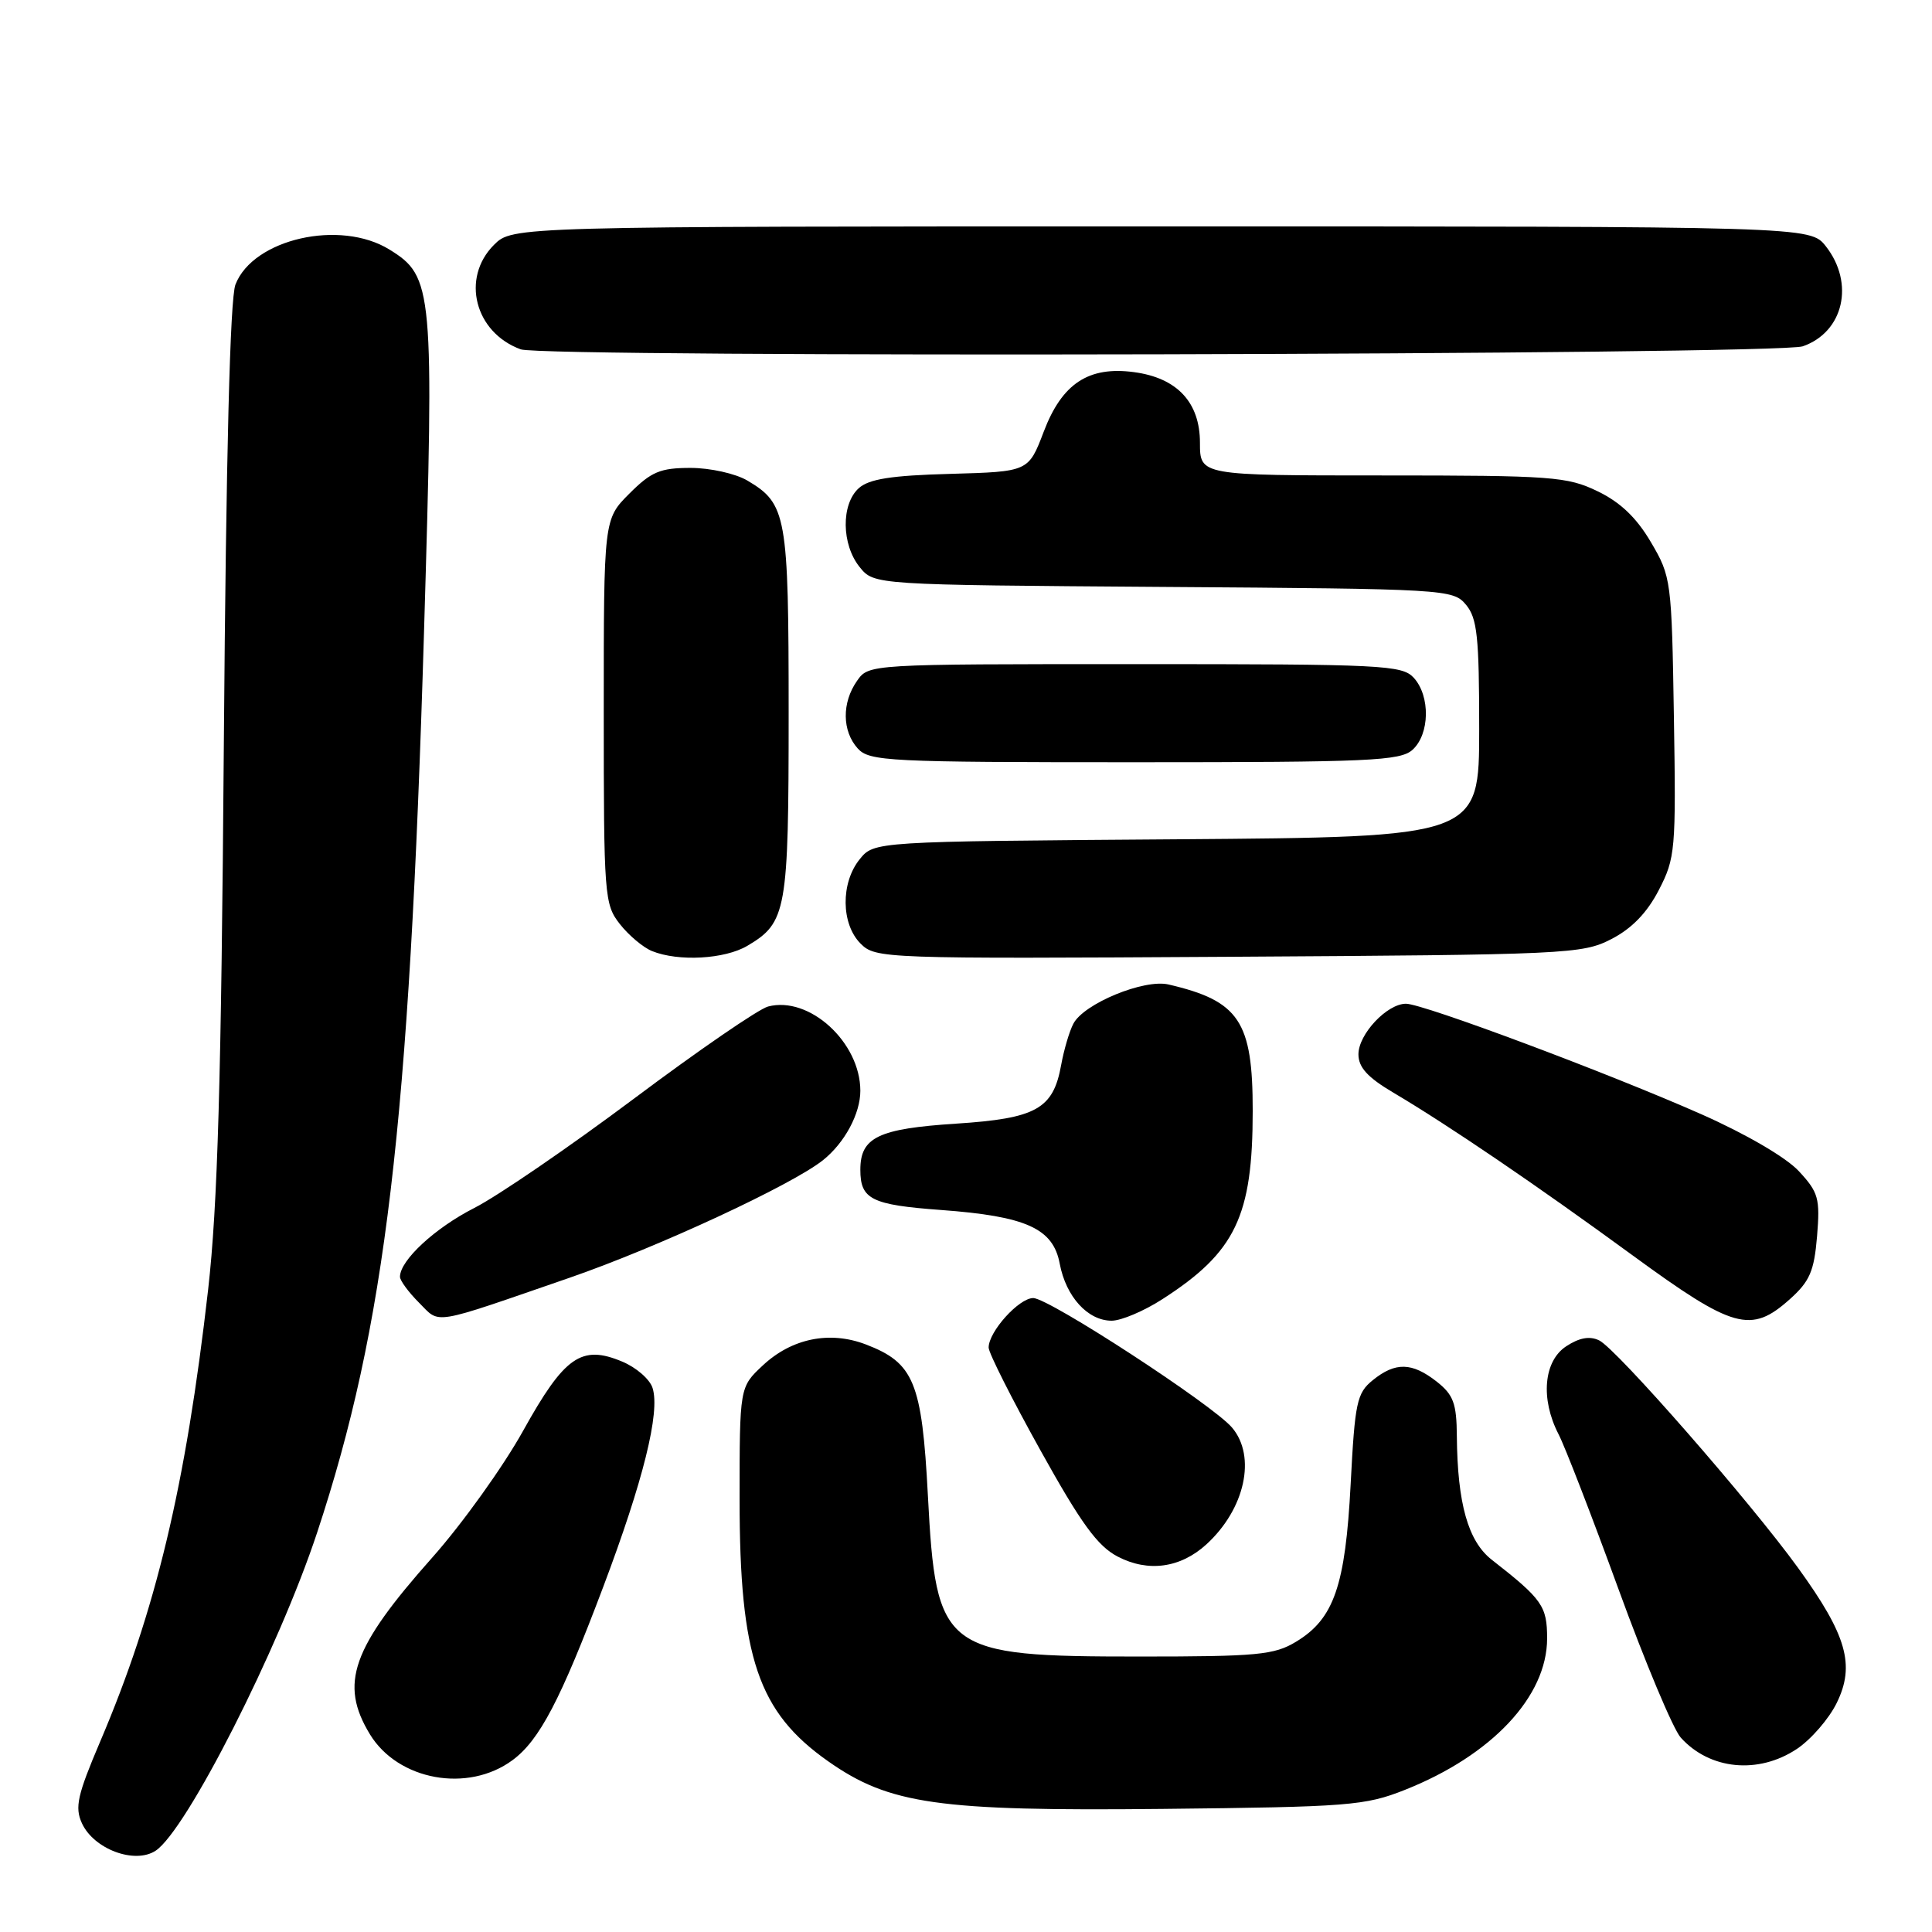 <?xml version="1.0" encoding="UTF-8" standalone="no"?>
<!DOCTYPE svg PUBLIC "-//W3C//DTD SVG 1.1//EN" "http://www.w3.org/Graphics/SVG/1.1/DTD/svg11.dtd" >
<svg xmlns="http://www.w3.org/2000/svg" xmlns:xlink="http://www.w3.org/1999/xlink" version="1.1" viewBox="0 0 256 256">
 <g >
 <path fill="currentColor"
d=" M 20.62 245.23 C 24.70 242.55 36.91 218.51 42.01 203.11 C 51.08 175.68 54.23 149.24 56.18 83.88 C 57.54 38.21 57.40 36.65 51.61 33.07 C 45.08 29.03 33.55 31.65 31.20 37.70 C 30.48 39.55 29.96 60.12 29.66 98.50 C 29.32 143.37 28.84 159.75 27.58 170.87 C 24.60 196.96 20.65 213.47 13.26 230.80 C 10.26 237.85 9.89 239.47 10.85 241.58 C 12.42 245.02 17.85 247.05 20.62 245.23 Z  M 186.15 237.17 C 197.67 232.60 205.00 224.80 205.00 217.10 C 205.00 212.81 204.37 211.91 197.66 206.67 C 194.53 204.22 193.12 199.23 193.04 190.32 C 193.01 185.95 192.59 184.82 190.37 183.07 C 187.10 180.51 184.90 180.45 181.90 182.88 C 179.79 184.59 179.53 185.80 178.97 196.63 C 178.27 210.13 176.76 214.51 171.73 217.54 C 168.85 219.29 166.60 219.50 151.00 219.50 C 124.91 219.50 124.04 218.84 122.95 198.16 C 122.16 183.12 121.11 180.58 114.69 178.13 C 109.91 176.32 104.91 177.34 101.07 180.93 C 98.00 183.80 98.00 183.80 98.00 198.72 C 98.00 219.62 100.45 226.86 109.75 233.39 C 117.85 239.08 124.31 240.00 154.00 239.69 C 178.73 239.43 180.88 239.26 186.15 237.17 Z  M 67.91 233.23 C 71.48 230.60 74.28 225.25 79.92 210.30 C 85.24 196.21 87.49 187.13 86.47 183.92 C 86.11 182.76 84.30 181.19 82.45 180.42 C 77.04 178.15 74.80 179.72 69.32 189.58 C 66.67 194.35 61.25 201.91 57.28 206.38 C 46.60 218.39 44.94 223.10 49.02 229.81 C 52.75 235.92 62.00 237.60 67.91 233.23 Z  M 238.10 231.74 C 239.97 230.49 242.35 227.75 243.38 225.64 C 245.84 220.62 244.70 216.66 238.26 207.76 C 231.90 198.97 214.20 178.73 211.90 177.61 C 210.64 177.00 209.27 177.25 207.53 178.39 C 204.54 180.35 204.10 185.36 206.51 190.03 C 207.35 191.64 210.93 200.89 214.47 210.60 C 218.00 220.30 221.71 229.13 222.70 230.23 C 226.54 234.51 232.99 235.14 238.10 231.74 Z  M 159.85 204.64 C 164.97 199.96 166.50 192.99 163.25 189.16 C 160.69 186.14 138.99 172.00 136.91 172.00 C 135.01 172.00 131.00 176.45 131.00 178.56 C 131.00 179.27 134.09 185.39 137.86 192.17 C 143.26 201.89 145.43 204.87 148.11 206.26 C 152.14 208.36 156.42 207.77 159.85 204.64 Z  M 75.50 169.30 C 87.13 165.28 104.92 157.02 109.05 153.73 C 111.92 151.44 114.00 147.57 114.00 144.53 C 113.99 138.10 107.23 131.93 101.77 133.37 C 100.52 133.70 92.53 139.19 84.00 145.58 C 75.47 151.96 65.96 158.48 62.85 160.06 C 57.64 162.71 53.00 167.00 53.00 169.18 C 53.00 169.68 54.13 171.22 55.52 172.61 C 58.39 175.48 56.90 175.72 75.50 169.30 Z  M 154.05 172.13 C 163.71 165.91 165.99 161.16 165.99 147.20 C 166.00 135.32 164.21 132.63 154.84 130.45 C 151.60 129.69 143.59 132.99 142.22 135.66 C 141.69 136.67 140.97 139.13 140.61 141.11 C 139.56 146.95 137.32 148.20 126.67 148.89 C 116.37 149.56 114.00 150.70 114.00 155.00 C 114.00 158.92 115.46 159.65 124.70 160.33 C 135.98 161.16 139.55 162.77 140.42 167.45 C 141.25 171.83 144.14 175.00 147.30 175.00 C 148.57 175.00 151.61 173.71 154.05 172.13 Z  M 237.14 172.17 C 239.80 169.79 240.38 168.46 240.77 163.81 C 241.18 158.80 240.96 157.99 238.36 155.19 C 236.68 153.37 231.38 150.28 225.50 147.67 C 213.15 142.20 188.57 133.00 186.30 133.00 C 183.79 133.00 180.00 137.03 180.00 139.70 C 180.00 141.43 181.21 142.76 184.61 144.77 C 191.94 149.11 203.55 157.00 216.34 166.35 C 229.68 176.10 232.01 176.75 237.14 172.17 Z  M 99.02 125.33 C 104.23 122.25 104.50 120.75 104.50 94.50 C 104.50 68.25 104.23 66.75 99.02 63.67 C 97.46 62.75 94.09 62.00 91.50 62.00 C 87.49 62.00 86.30 62.50 83.40 65.40 C 80.00 68.80 80.00 68.80 80.00 94.27 C 80.00 118.76 80.08 119.83 82.14 122.45 C 83.31 123.94 85.23 125.55 86.39 126.02 C 89.89 127.44 96.02 127.10 99.02 125.33 Z  M 213.50 124.44 C 216.21 123.05 218.24 120.96 219.80 117.94 C 221.99 113.70 222.09 112.66 221.80 95.00 C 221.51 76.90 221.44 76.40 218.76 71.85 C 216.86 68.61 214.71 66.55 211.70 65.10 C 207.67 63.15 205.69 63.00 183.18 63.00 C 159.00 63.00 159.00 63.00 159.00 58.67 C 159.00 53.32 155.98 50.07 150.26 49.31 C 144.24 48.50 140.72 50.82 138.30 57.20 C 136.28 62.50 136.28 62.50 125.93 62.79 C 118.10 63.00 115.14 63.47 113.79 64.69 C 111.43 66.82 111.50 72.16 113.91 75.14 C 115.82 77.50 115.82 77.50 154.16 77.77 C 191.67 78.03 192.54 78.08 194.25 80.13 C 195.74 81.91 196.00 84.37 196.00 96.57 C 196.00 110.91 196.00 110.91 155.91 111.21 C 115.82 111.50 115.82 111.50 113.91 113.86 C 111.38 116.99 111.44 122.44 114.03 125.03 C 116.02 127.02 116.98 127.05 162.78 126.78 C 207.68 126.51 209.66 126.42 213.50 124.44 Z  M 187.17 99.35 C 189.45 97.28 189.54 92.26 187.35 89.83 C 185.80 88.12 183.32 88.00 150.40 88.00 C 115.11 88.00 115.11 88.00 113.56 90.22 C 111.53 93.11 111.58 96.87 113.65 99.17 C 115.20 100.88 117.67 101.00 150.33 101.00 C 181.51 101.00 185.54 100.82 187.17 99.35 Z  M 238.87 45.89 C 244.29 44.01 245.78 37.53 241.93 32.63 C 239.85 30.00 239.85 30.00 153.88 30.00 C 67.91 30.00 67.91 30.00 65.45 32.45 C 61.06 36.85 62.91 44.07 69.00 46.29 C 72.09 47.42 235.59 47.04 238.87 45.89 Z "/>
</g>
</svg>